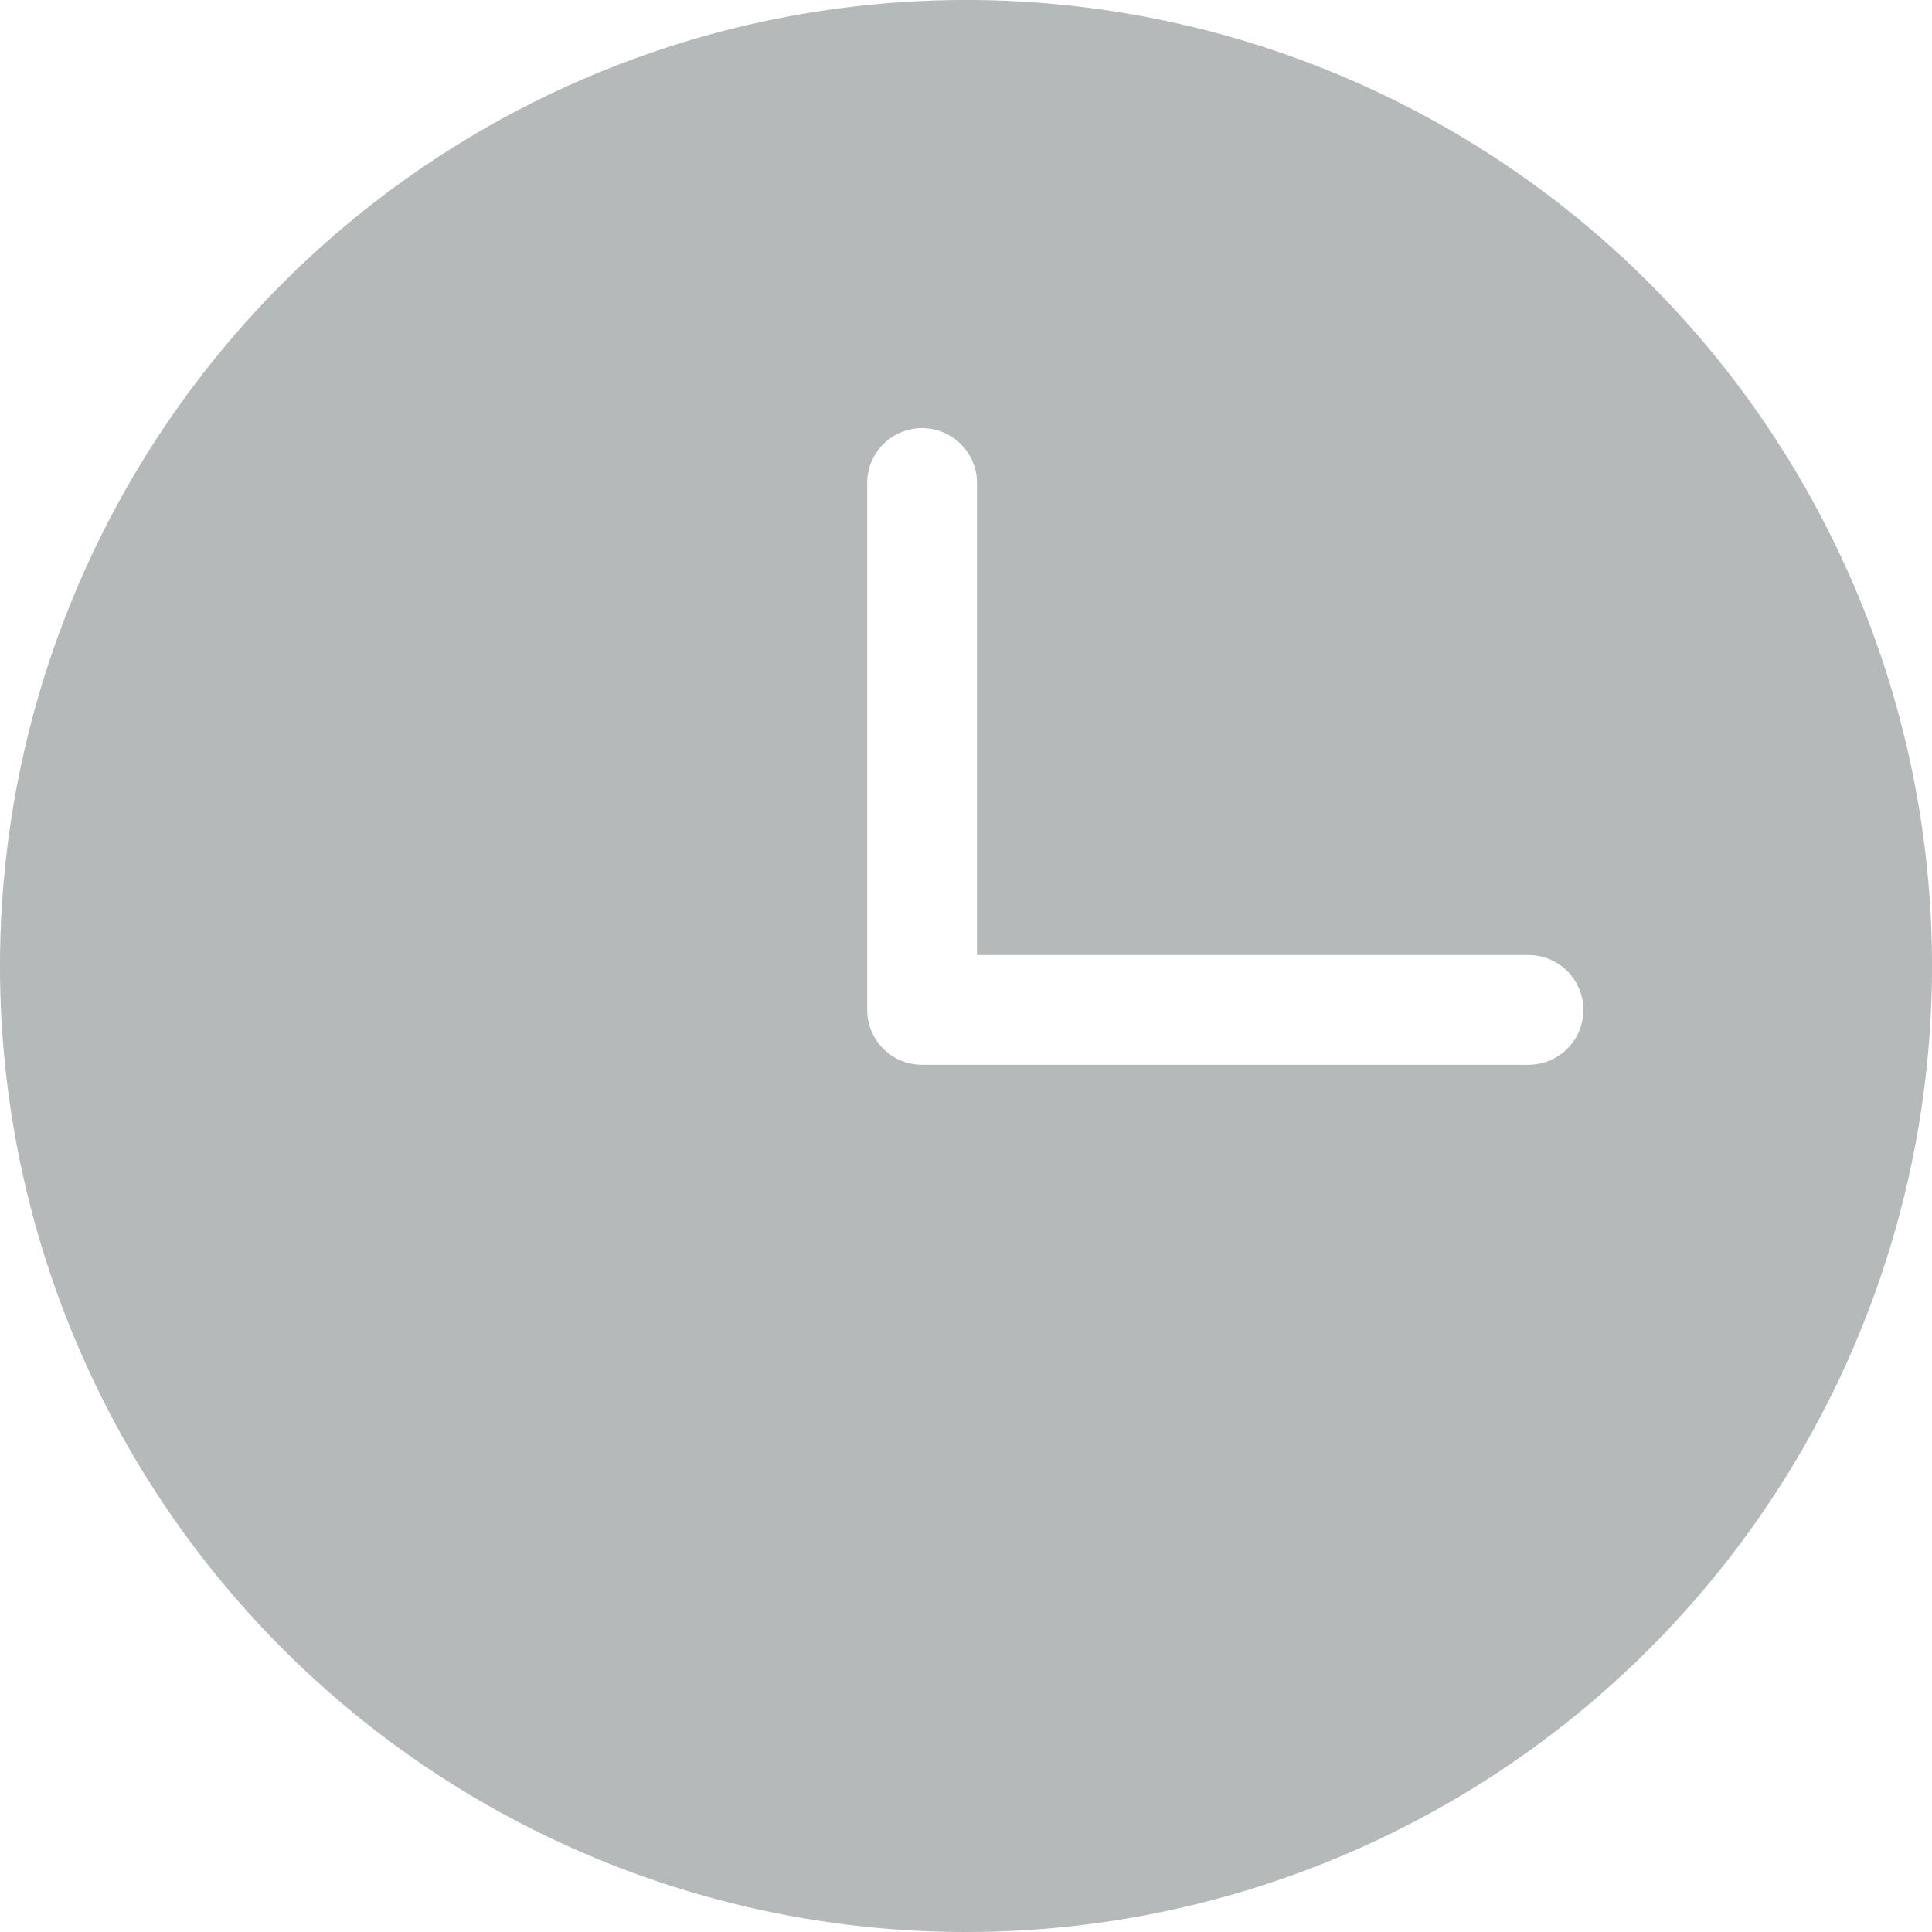 <?xml version="1.0" standalone="no"?><!DOCTYPE svg PUBLIC "-//W3C//DTD SVG 1.1//EN" "http://www.w3.org/Graphics/SVG/1.1/DTD/svg11.dtd"><svg t="1751695461249" class="icon" viewBox="0 0 1024 1024" version="1.1" xmlns="http://www.w3.org/2000/svg" p-id="10554" xmlns:xlink="http://www.w3.org/1999/xlink" width="16" height="16"><path d="M512 0a512 512 0 1 0 512 512A512 512 0 0 0 512 0z m298.124 564.364H488.727A29.091 29.091 0 0 1 459.636 535.273V256a29.091 29.091 0 0 1 58.182 0v250.182h292.305a29.091 29.091 0 0 1 0 58.182z" p-id="10555" fill="#b5b9ba"></path></svg>